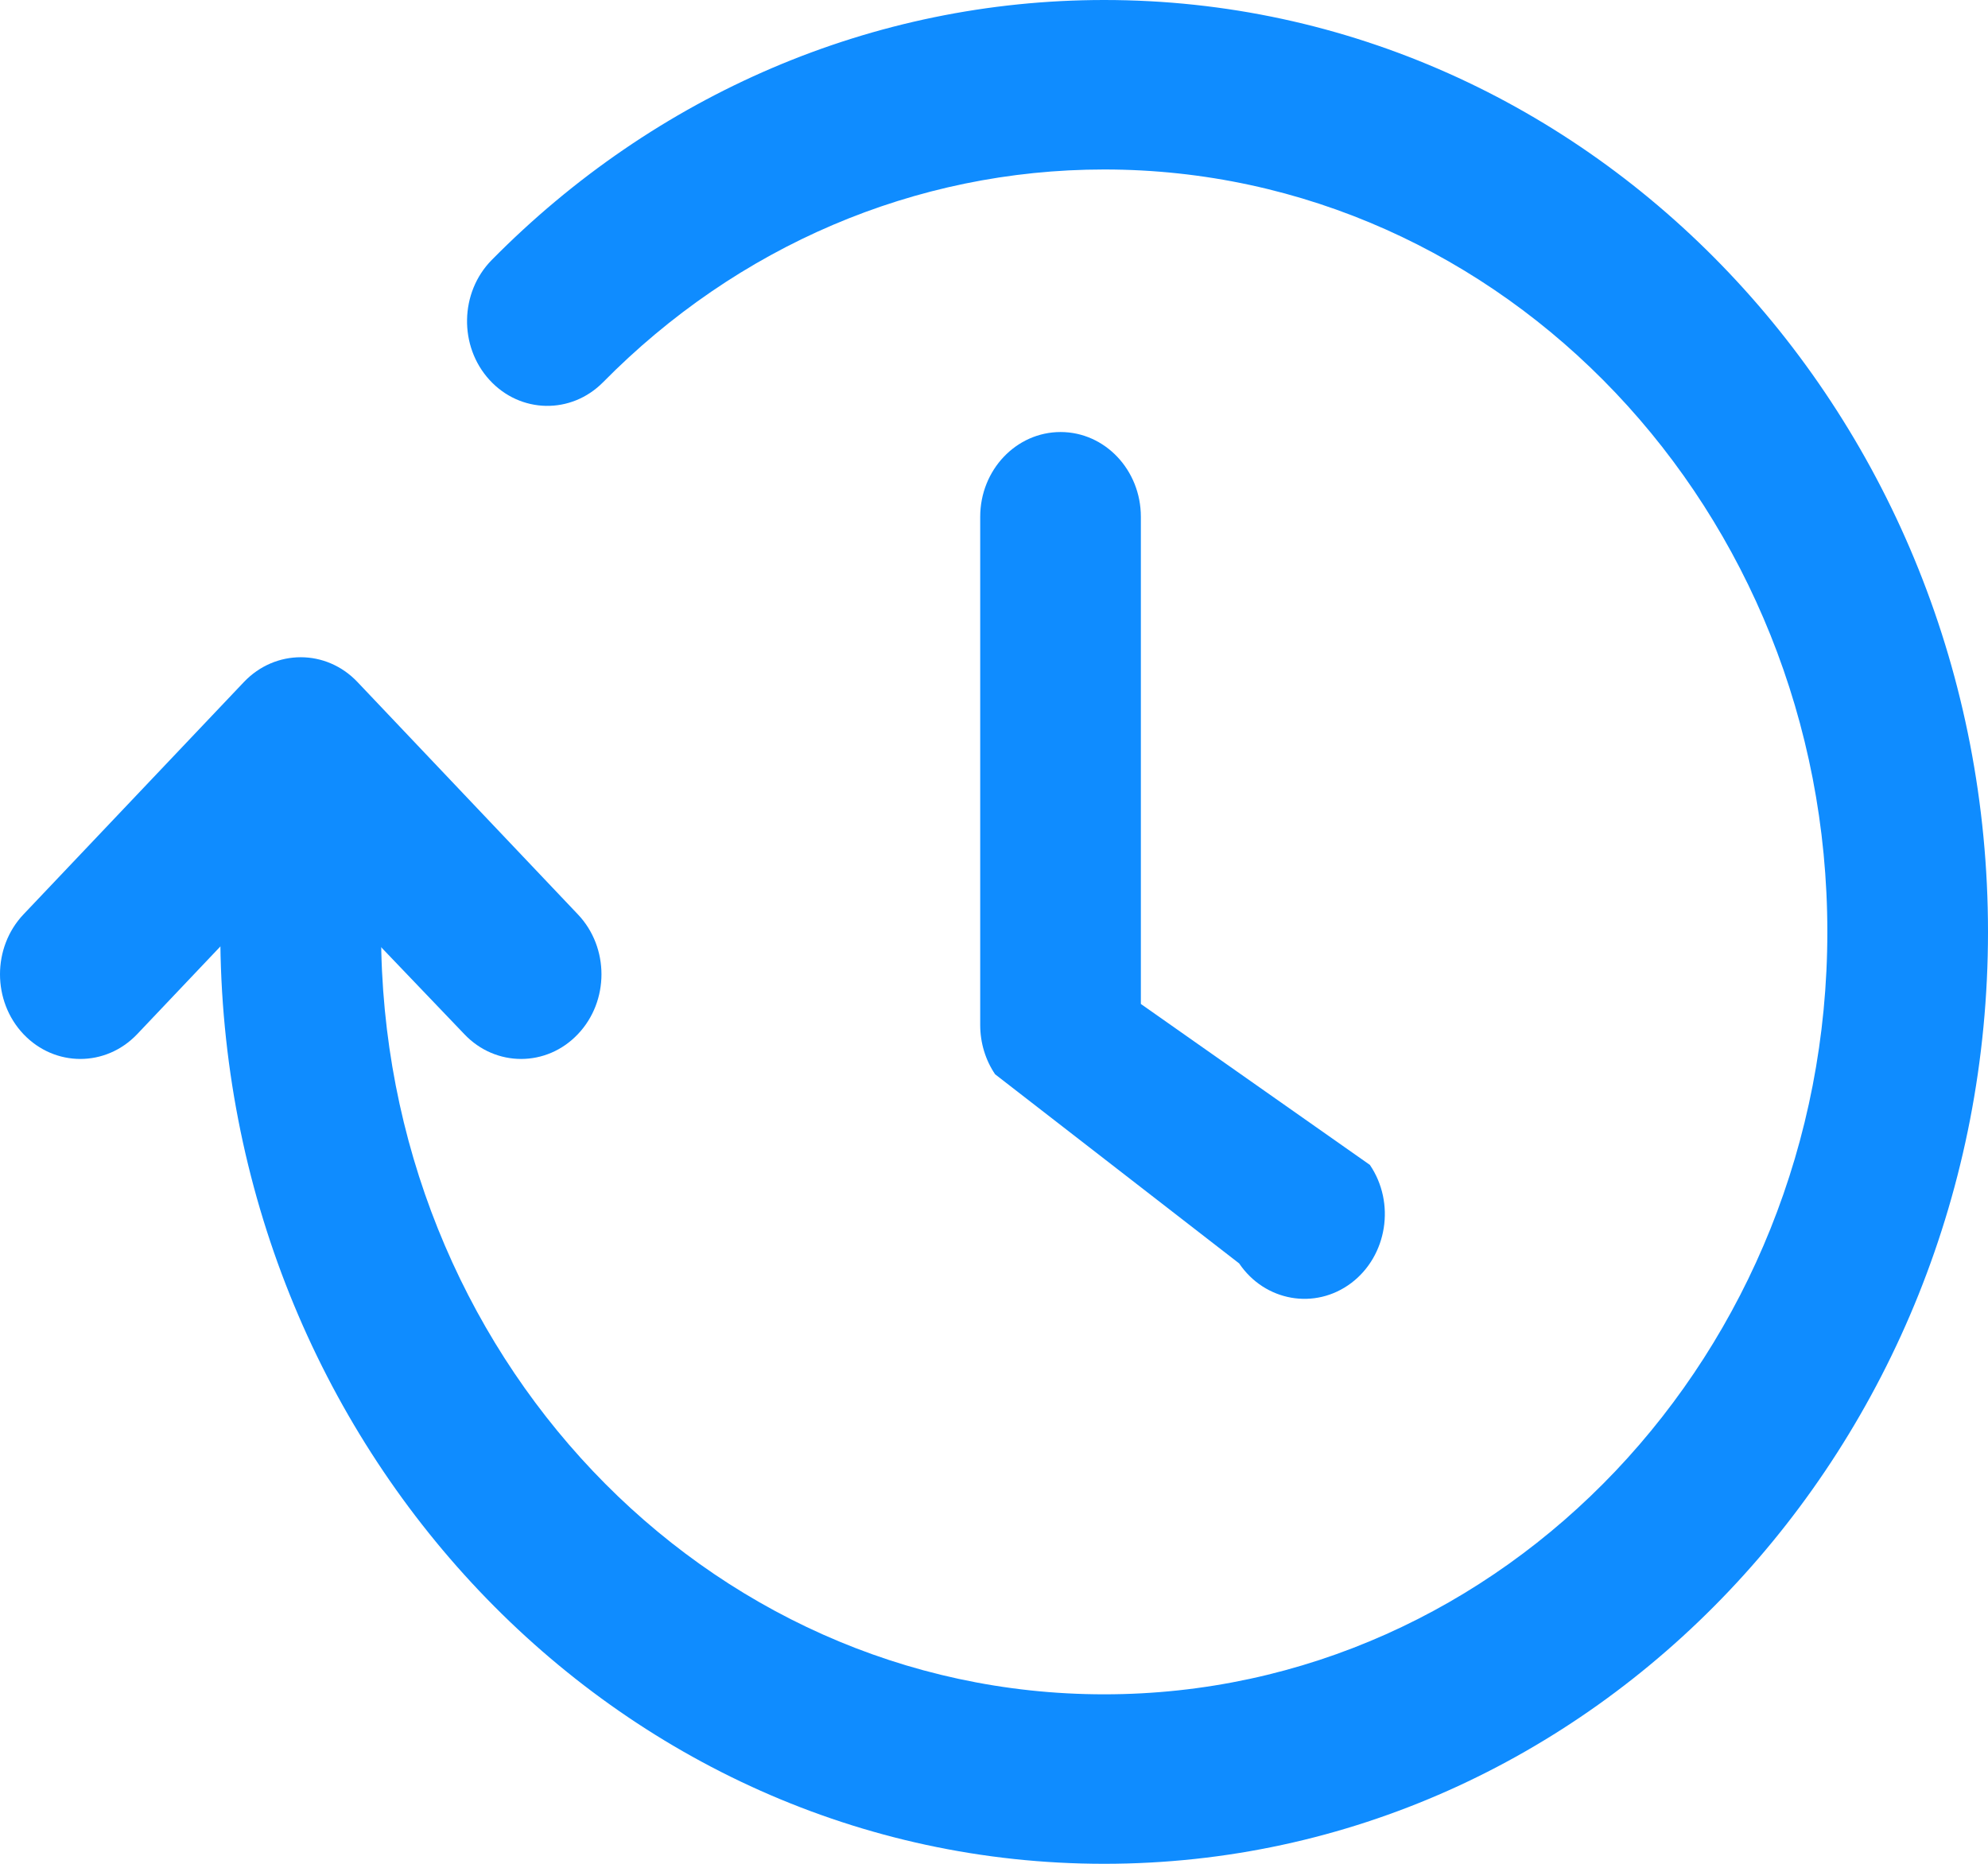 <svg width="16" height="15" viewBox="0 0 16 15" fill="none" xmlns="http://www.w3.org/2000/svg">
<path fill-rule="evenodd" clip-rule="evenodd" d="M7.889 8.25C7.889 8.392 7.931 8.531 8.009 8.646L8.991 9.407L9.973 10.168C10.18 10.474 10.584 10.545 10.875 10.326C11.165 10.107 11.233 9.681 11.025 9.375L9.182 8.08V4.159C9.182 3.783 8.893 3.477 8.536 3.477C8.178 3.477 7.889 3.783 7.889 4.159V8.25Z" fill="#0F8CFF"/>
<path fill-rule="evenodd" clip-rule="evenodd" d="M8.887 13.636C12.101 13.636 14.707 10.889 14.707 7.5C14.707 4.111 12.101 1.364 8.887 1.364C7.362 1.364 5.931 1.984 4.854 3.076C4.596 3.337 4.187 3.329 3.939 3.057C3.692 2.786 3.7 2.354 3.957 2.093C5.273 0.759 7.024 0 8.887 0C12.815 0 16 3.358 16 7.5C16 11.642 12.815 15 8.887 15C4.958 15 1.773 11.642 1.773 7.5C1.773 7.123 2.063 6.818 2.42 6.818C2.777 6.818 3.067 7.123 3.067 7.5C3.067 10.889 5.672 13.636 8.887 13.636Z" fill="#0F8CFF"/>
<path fill-rule="evenodd" clip-rule="evenodd" d="M1.963 5.489C2.216 5.223 2.625 5.223 2.877 5.489L4.651 7.359C4.904 7.625 4.904 8.057 4.651 8.323C4.399 8.589 3.989 8.589 3.737 8.323L2.415 6.941L1.104 8.323C0.851 8.589 0.442 8.589 0.189 8.323C-0.063 8.057 -0.063 7.625 0.189 7.359L1.963 5.489Z" fill="#0F8CFF"/>
</svg>
